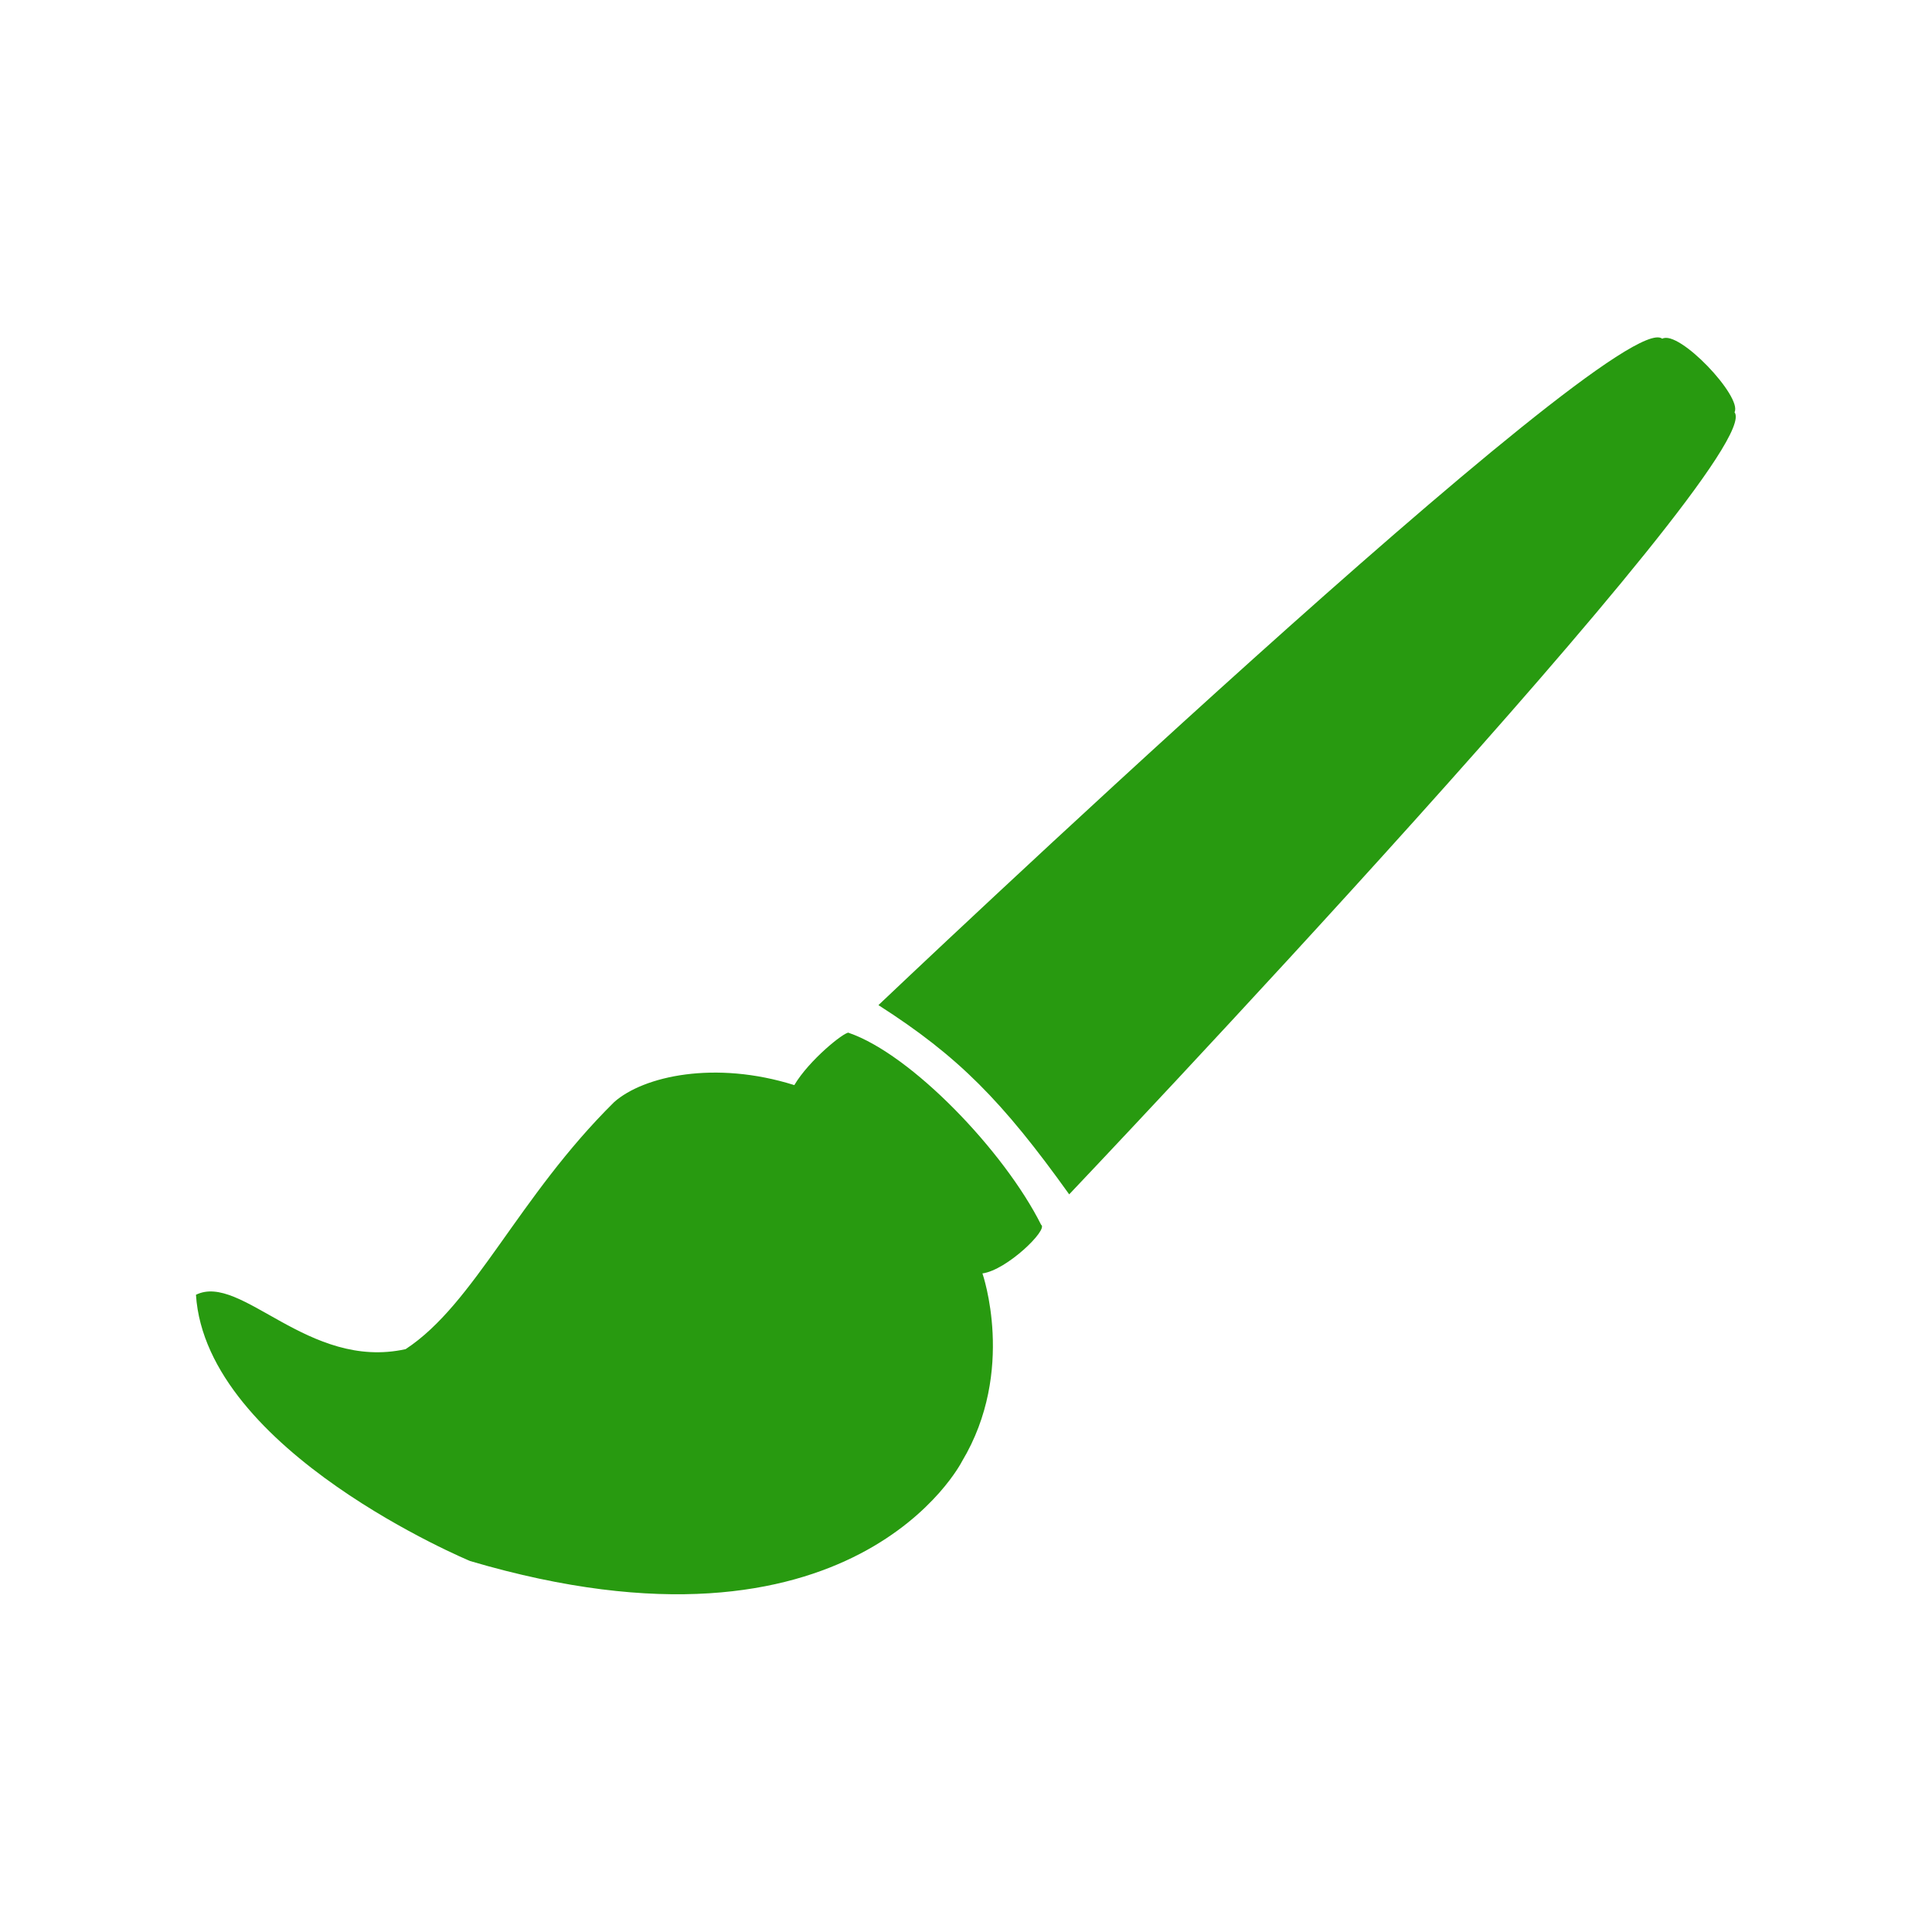 <svg height="512" viewBox="0 0 512 512" width="512" xmlns="http://www.w3.org/2000/svg">
 <g fill="#289A10" transform="matrix(16.601 0 0 16.601 -144.144 -65.689)">
  <path d="m22.23 20.442c-.075-.009-.632.439-.867.837-1.266-.398-2.406-.145-2.876.271-1.538 1.52-2.225 3.22-3.329 3.944-1.556.344-2.625-1.224-3.347-.868.161 2.501 4.378 4.251 4.378 4.251 6.133 1.809 7.851-1.592 7.851-1.592.868-1.447.326-3 .326-3 .39-.052 1.056-.702.937-.776-.588-1.174-2.071-2.722-3.073-3.065"/>
  <path d="m22.708 20c0 0 11.8-11.208 12.51-10.636.266-.148 1.283.927 1.154 1.174.553.72-10.621 12.485-10.621 12.485-1.066-1.49-1.771-2.205-3.044-3.02"/>
 </g>
</svg>
